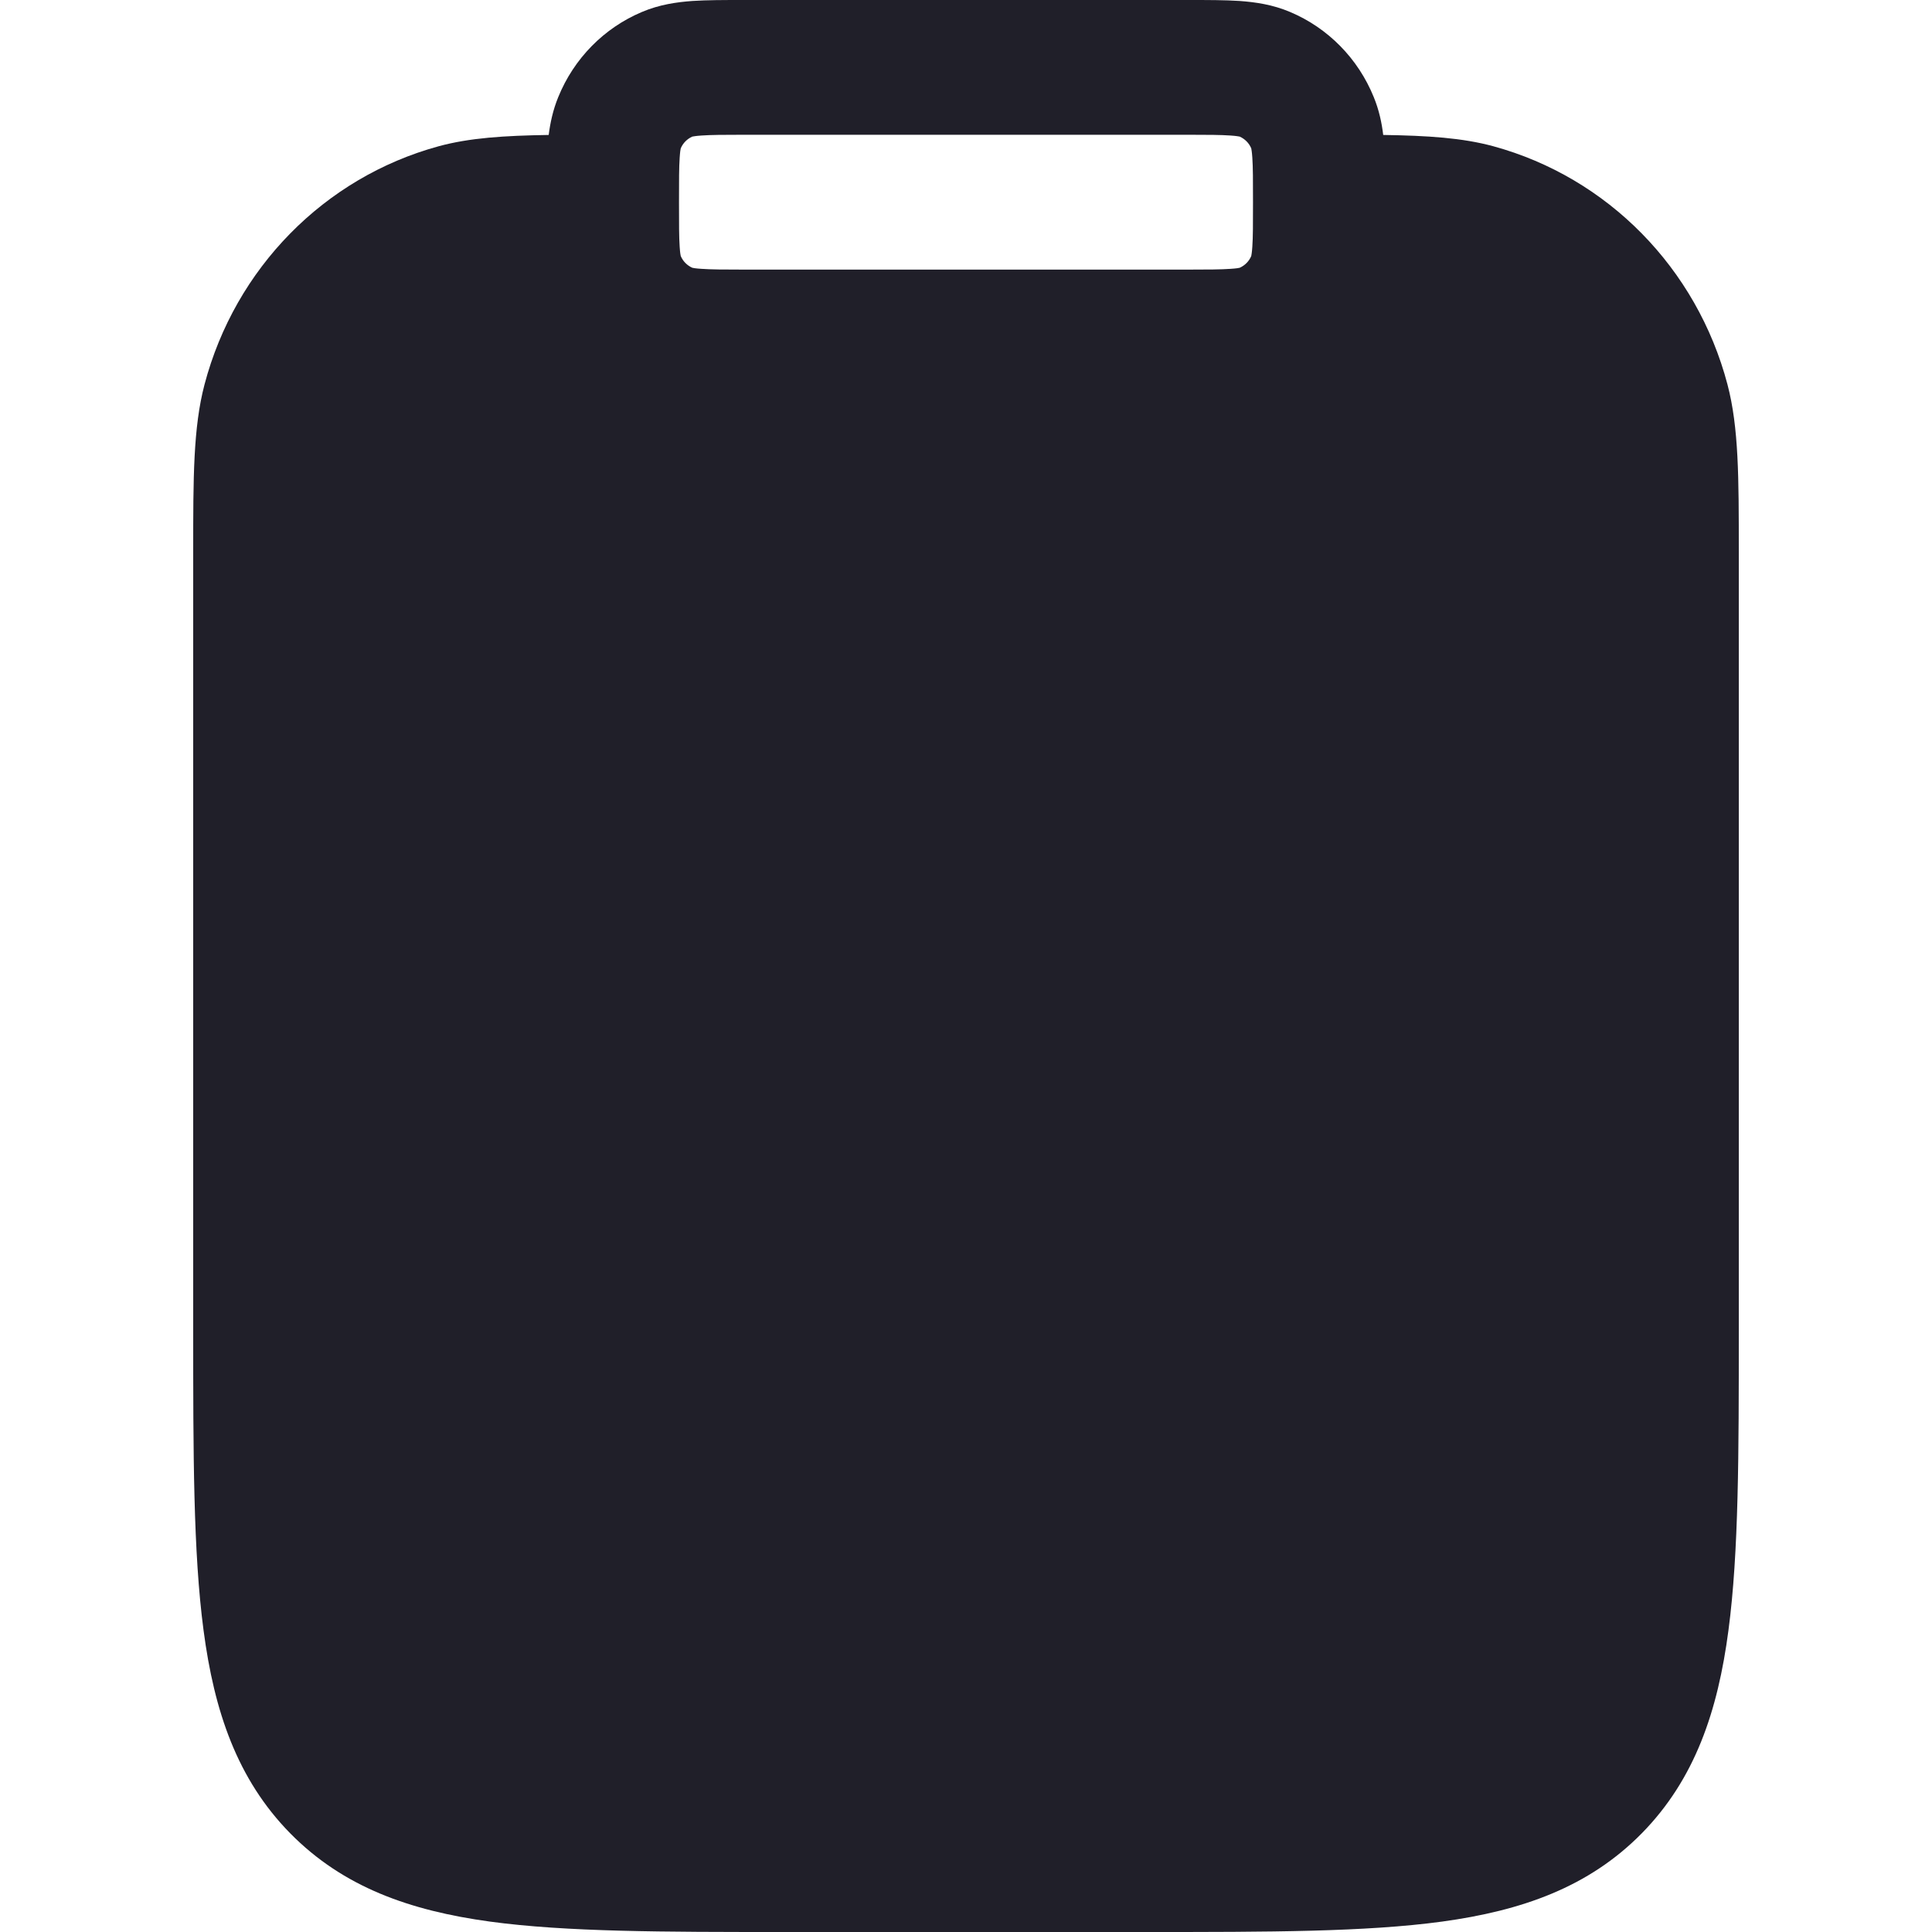 <svg width="20" height="20" viewBox="0 0 20 20" fill="none" xmlns="http://www.w3.org/2000/svg">
<path fill-rule="evenodd" clip-rule="evenodd" d="M12.306 6.52347e-07H7.694C7.499 -9.75034e-06 7.319 -1.93082e-05 7.167 0.01C7.005 0.022 6.826 0.047 6.645 0.124C6.253 0.289 5.941 0.606 5.779 1.005C5.724 1.139 5.696 1.272 5.68 1.397C5.219 1.404 4.861 1.427 4.541 1.514C3.358 1.837 2.434 2.777 2.117 3.981C2 4.426 2 4.945 2 5.706L2 13.772C2 15.044 2 16.07 2.107 16.876C2.217 17.713 2.454 18.418 3.004 18.978C3.555 19.538 4.247 19.779 5.07 19.892C5.863 20 6.871 20 8.121 20H11.879C13.129 20 14.137 20 14.93 19.892C15.752 19.779 16.445 19.538 16.996 18.978C17.546 18.418 17.783 17.713 17.893 16.876C18 16.07 18 15.044 18 13.772L18 5.706C18 4.945 18 4.426 17.883 3.981C17.566 2.777 16.642 1.837 15.459 1.514C15.139 1.427 14.781 1.404 14.319 1.397C14.304 1.272 14.276 1.139 14.221 1.005C14.059 0.606 13.747 0.289 13.355 0.124C13.174 0.047 12.995 0.022 12.833 0.01C12.681 -1.93072e-05 12.502 -9.75034e-06 12.306 6.52347e-07ZM7.047 1.536C7.07 1.481 7.113 1.438 7.167 1.414C7.174 1.413 7.2 1.407 7.261 1.403C7.359 1.396 7.492 1.395 7.714 1.395H12.286C12.508 1.395 12.64 1.396 12.739 1.403C12.8 1.407 12.826 1.413 12.833 1.414C12.887 1.438 12.93 1.481 12.953 1.536C12.954 1.543 12.96 1.569 12.964 1.632C12.971 1.732 12.971 1.867 12.971 2.093C12.971 2.319 12.971 2.454 12.964 2.555C12.96 2.617 12.954 2.643 12.953 2.65C12.93 2.705 12.887 2.748 12.833 2.772C12.826 2.774 12.8 2.779 12.739 2.783C12.64 2.79 12.508 2.791 12.286 2.791H7.714C7.492 2.791 7.359 2.79 7.261 2.783C7.2 2.779 7.174 2.774 7.167 2.772C7.113 2.748 7.07 2.705 7.047 2.65C7.045 2.643 7.04 2.617 7.036 2.555C7.029 2.454 7.029 2.319 7.029 2.093C7.029 1.867 7.029 1.732 7.036 1.632C7.04 1.569 7.045 1.543 7.047 1.536Z" fill="#201F29"></path>
</svg>